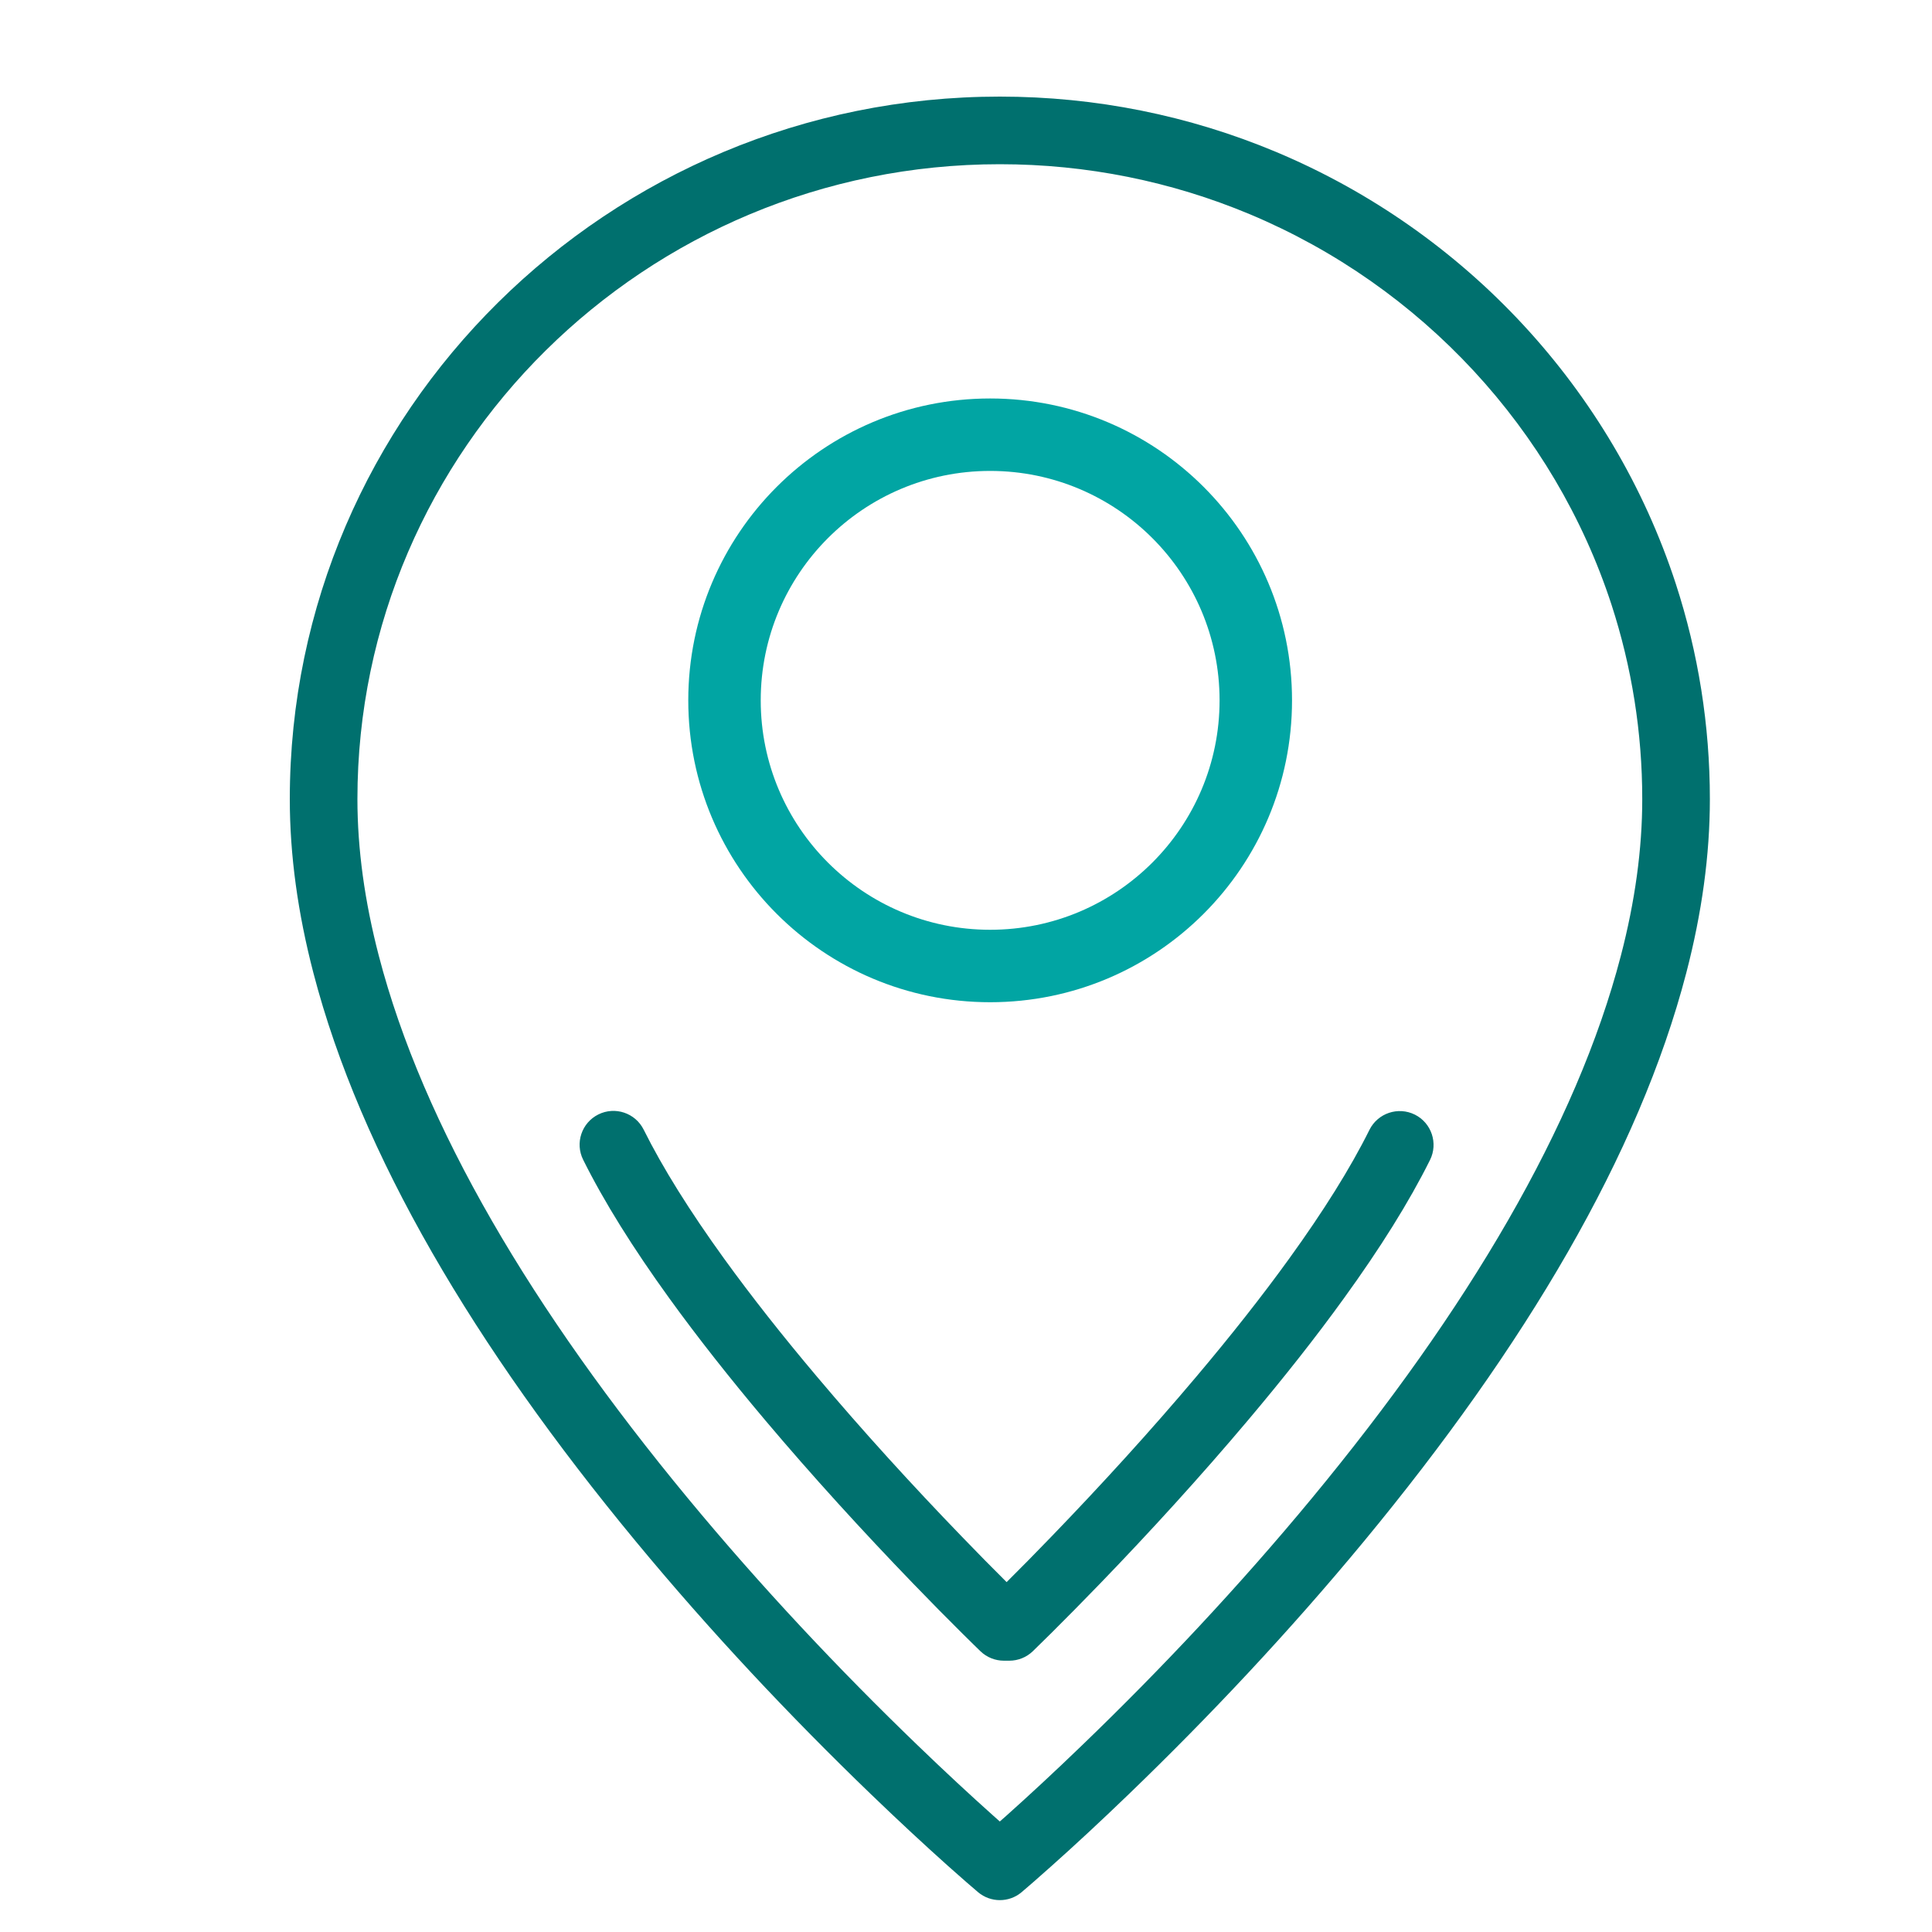 <svg focusable="false" aria-hidden="true" xmlns="http://www.w3.org/2000/svg" width="35" height="35" viewBox="0 0 40 40">
  <g fill="#00706e">
    <path
        d="M14.836 35.592c.472-.422.999-.91 1.566-1.457 1.623-1.563 3.246-3.287 4.76-5.117 3.209-3.882 5.478-7.7 6.396-11.23.293-1.125.443-2.208.443-3.244 0-1.38-.217-2.733-.636-4.023-1.185-3.631-3.937-6.597-7.49-8.086C18.25 1.755 16.5 1.4 14.7 1.4 7.366 1.4 1.4 7.299 1.4 14.544c0 1.036.15 2.119.443 3.245.918 3.53 3.187 7.347 6.397 11.229 1.513 1.83 3.136 3.554 4.759 5.117.567.547 1.094 1.035 1.566 1.457l.135.12.136-.12zm-.586 1.584c-.115-.097-.325-.279-.618-.54-.484-.433-1.024-.933-1.605-1.493-1.658-1.598-3.317-3.359-4.866-5.233-3.329-4.026-5.694-8.005-6.673-11.769C.166 16.904 0 15.704 0 14.544 0 6.522 6.596 0 14.7 0c1.986 0 3.92.392 5.716 1.144 3.927 1.646 6.968 4.923 8.28 8.944.465 1.429.705 2.928.705 4.456 0 1.16-.166 2.36-.488 3.597-.979 3.764-3.345 7.743-6.673 11.769-1.55 1.874-3.208 3.635-4.866 5.233-.581.56-1.12 1.06-1.606 1.493-.292.261-.502.443-.617.54-.26.219-.64.219-.901 0z"
        transform="translate(-410 -342) translate(410 342) translate(6 2)"
    />
    <path
        d="M15.77 29.812c1.022-1.059 2.044-2.178 2.997-3.308.715-.847 1.362-1.667 1.926-2.448.704-.975 1.266-1.87 1.66-2.664.173-.346.593-.487.94-.315.345.172.486.593.314.939-.433.87-1.033 1.828-1.78 2.86-.585.811-1.254 1.658-1.99 2.53-.975 1.156-2.017 2.299-3.06 3.379-.365.378-.704.72-1.008 1.023l-.387.38c-.13.125-.304.195-.485.195h-.112c-.181 0-.355-.07-.485-.195-.072-.07-.204-.198-.387-.38-.305-.302-.644-.646-1.009-1.024-1.042-1.08-2.085-2.222-3.06-3.378-.736-.873-1.404-1.72-1.99-2.531-.747-1.034-1.347-1.992-1.78-2.863-.173-.346-.032-.767.315-.939.346-.172.766-.03.938.316.395.794.957 1.69 1.662 2.666.564.78 1.21 1.6 1.926 2.448.952 1.13 1.974 2.25 2.997 3.309.334.347.646.663.929.944.282-.28.594-.597.929-.944z"
        transform="translate(-410 -342) translate(410 342) translate(6 2)"
    />
  </g>
  <path
      fill="#01a5a3"
      d="M20.5 20.75c3.452 0 6.25-2.798 6.25-6.25s-2.798-6.25-6.25-6.25-6.25 2.798-6.25 6.25 2.798 6.25 6.25 6.25zm0-1.5c-2.623 0-4.75-2.127-4.75-4.75s2.127-4.75 4.75-4.75 4.75 2.127 4.75 4.75-2.127 4.75-4.75 4.75z"
      transform="translate(-410 -342) translate(410 342)"
  />
</svg>